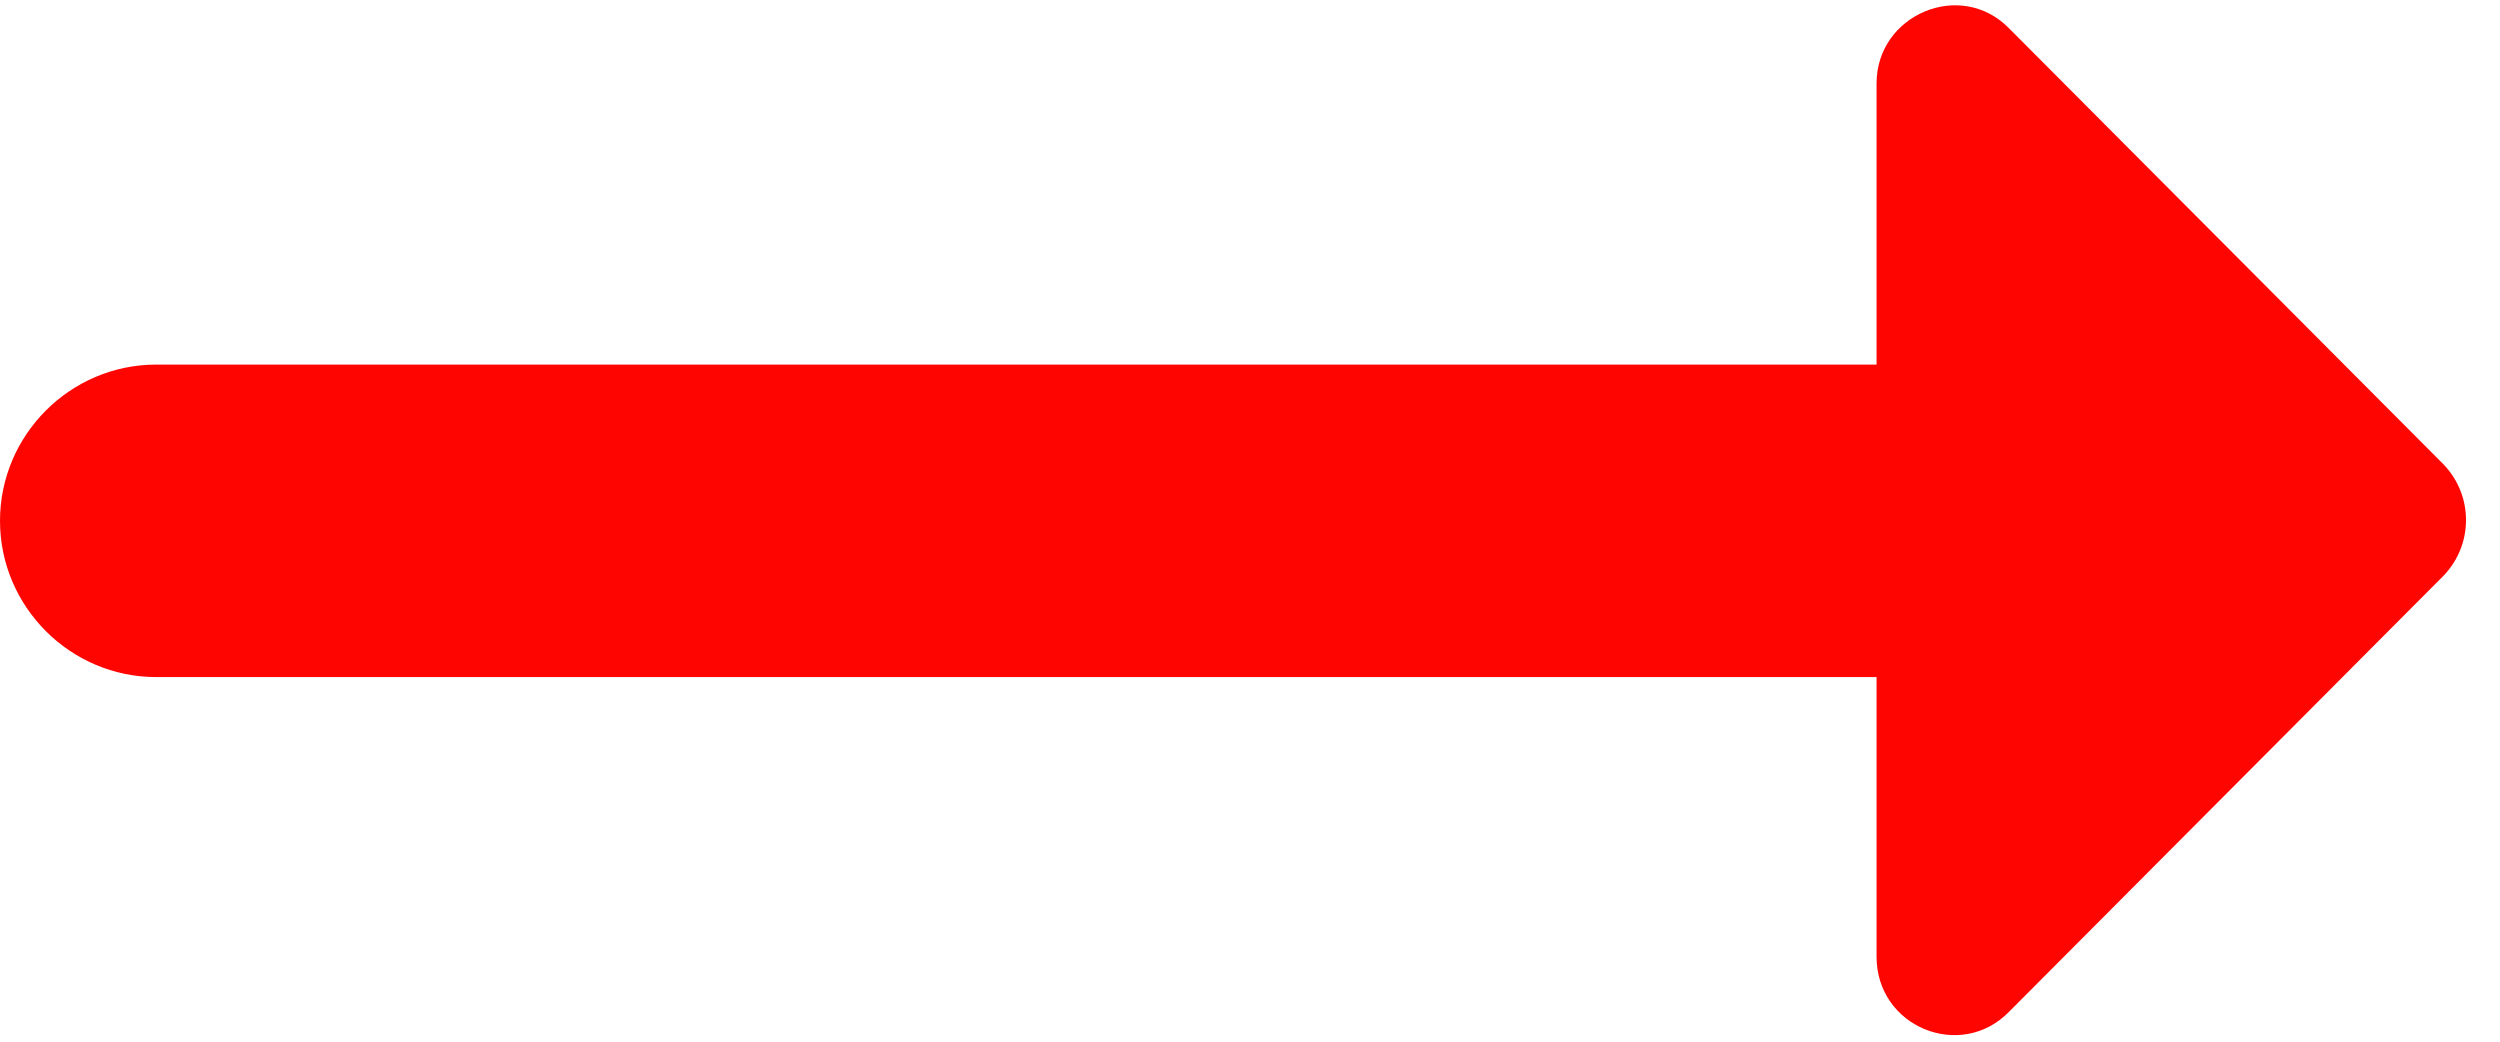 <svg width="24" height="10" viewBox="0 0 24 10" fill="none" xmlns="http://www.w3.org/2000/svg">
<path fill-rule="evenodd" clip-rule="evenodd" d="M18.015 3.5H1.5C0.675 3.5 0 4.175 0 5C0 5.825 0.675 6.5 1.5 6.5H18.015V9.185C18.015 9.86 18.825 10.19 19.29 9.71L23.46 5.525C23.745 5.225 23.745 4.76 23.46 4.46L19.29 0.275C18.825 -0.205 18.015 0.14 18.015 0.8V3.5V3.5Z" fill="#FF0501"/>
</svg>
